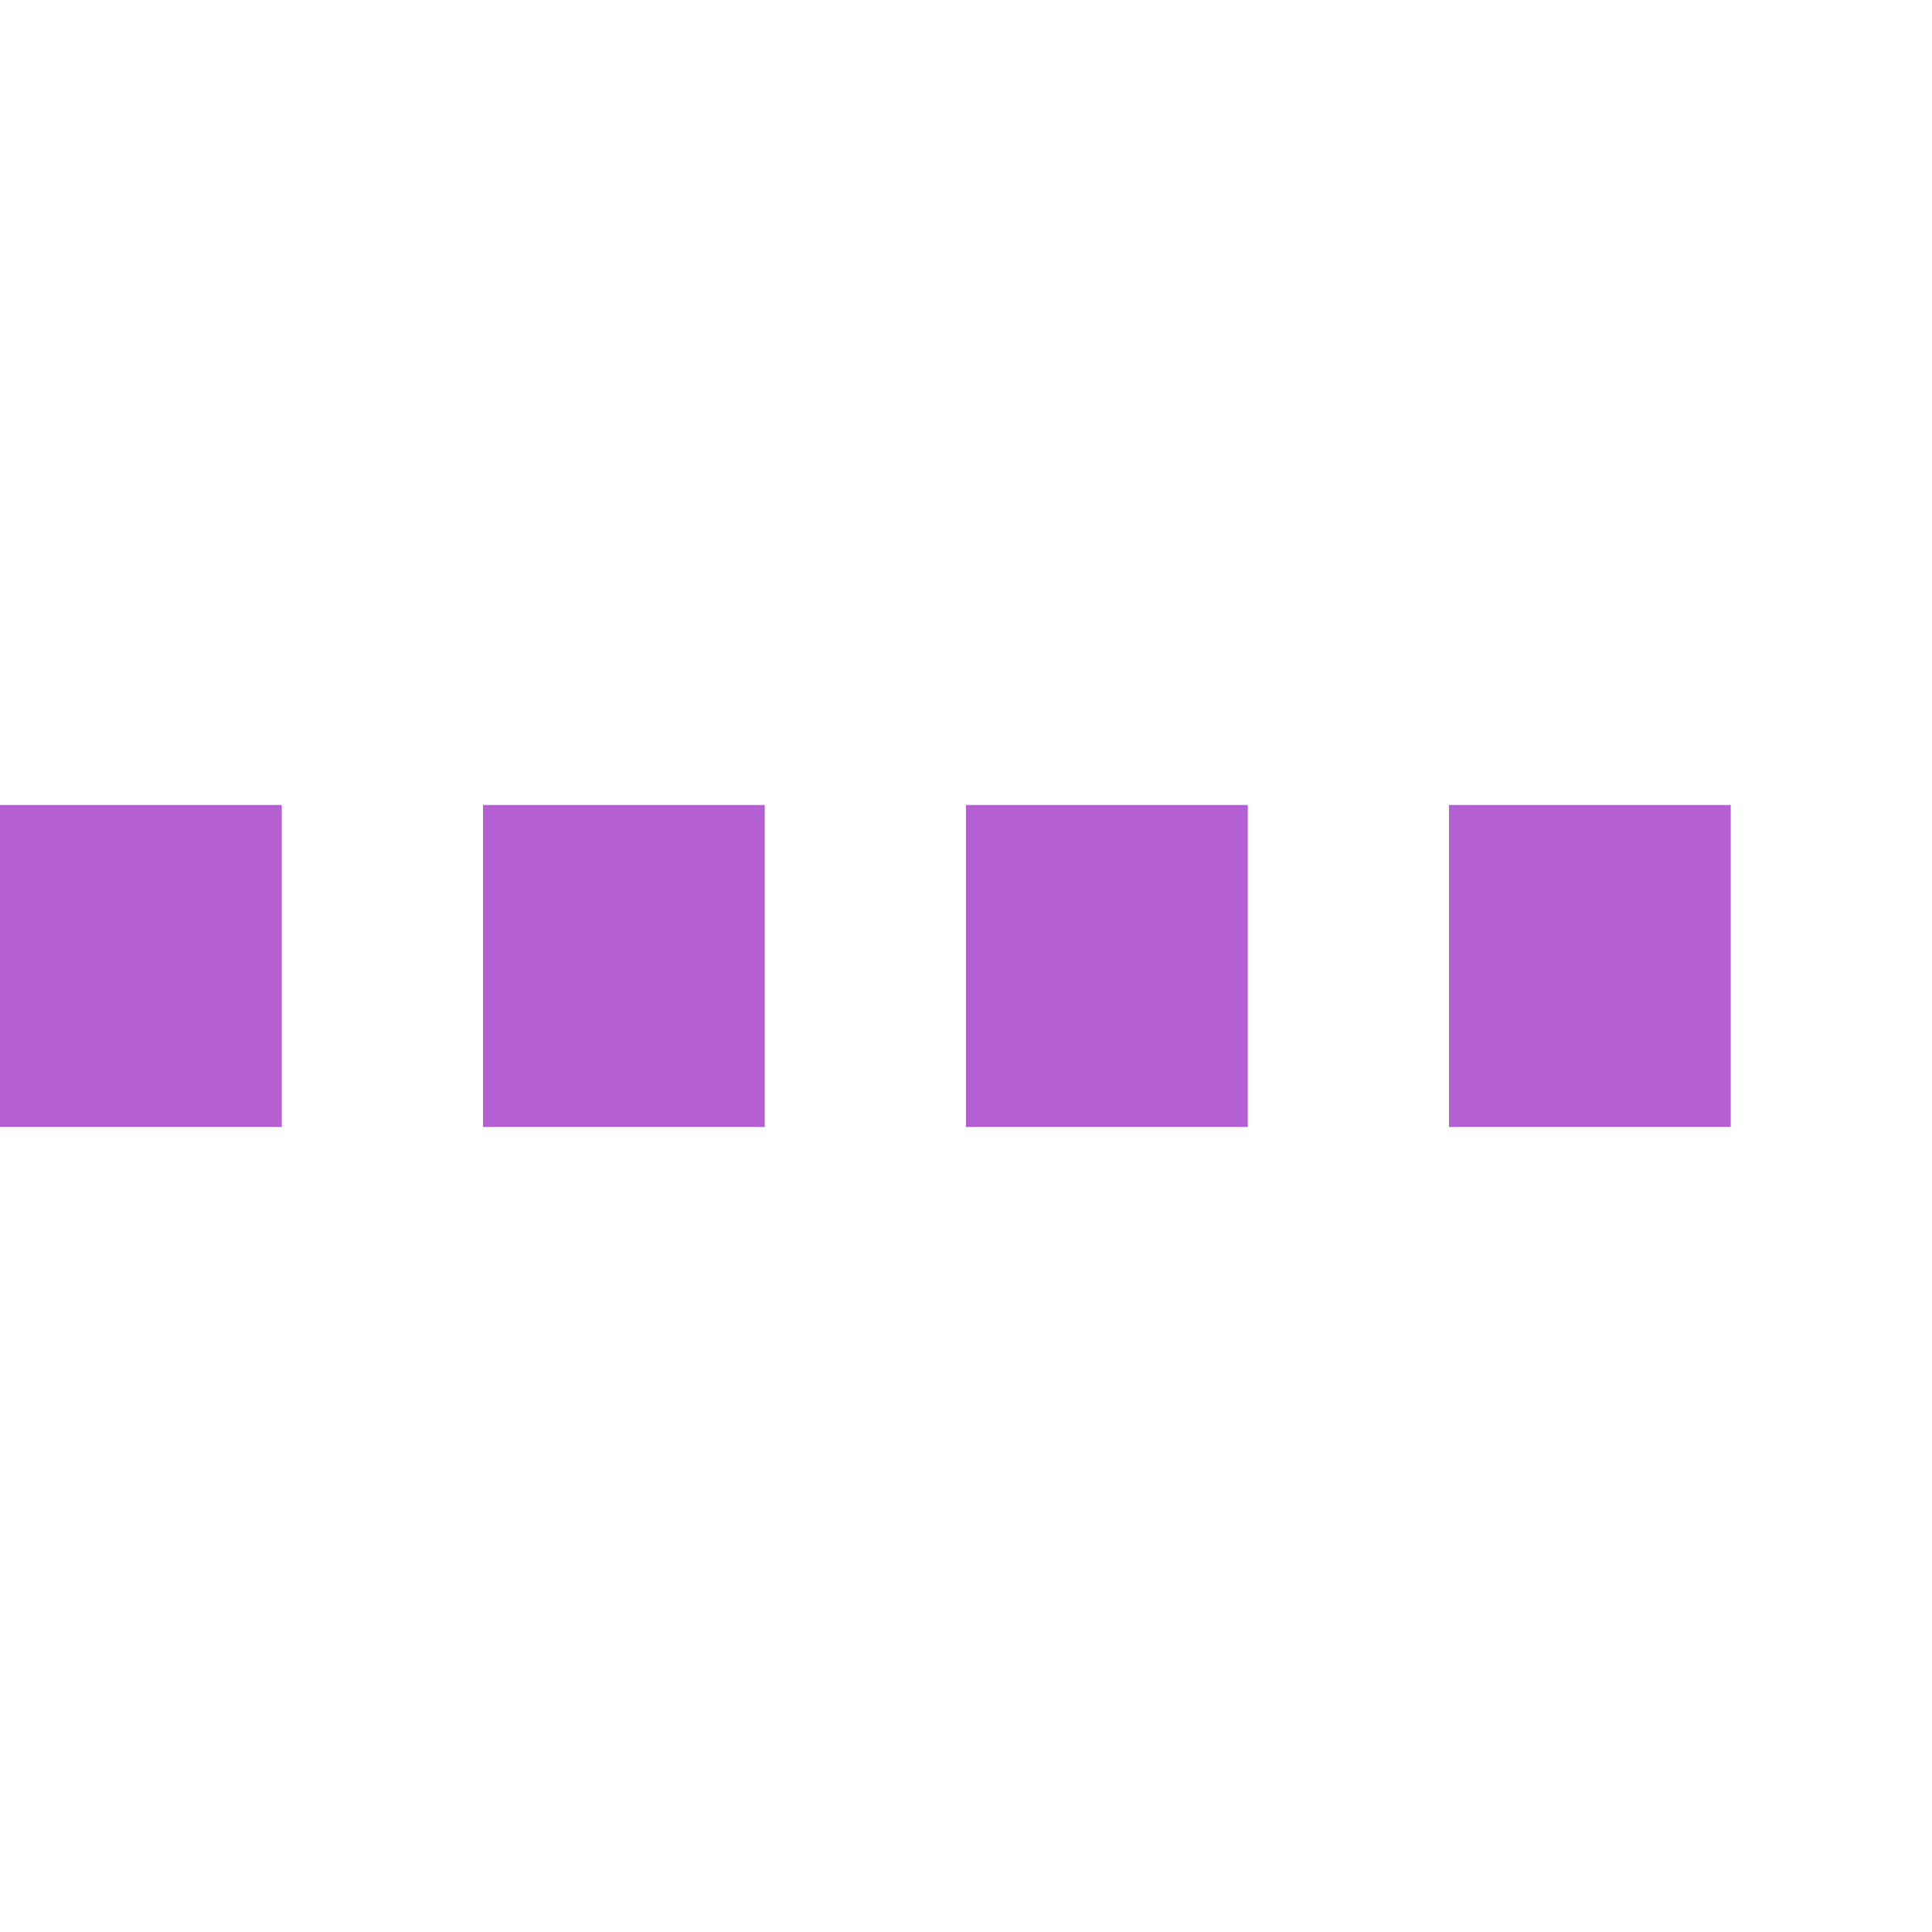 <?xml version="1.0" encoding="UTF-8"?><svg xmlns="http://www.w3.org/2000/svg" version="1.1" height="48" width="48"><line x1="0" x2="48" y1="24" y2="24" style="stroke:#b45fd2; stroke-opacity:1; stroke-width:8; stroke-dasharray:7 5; stroke-linecap:butt;"/></svg>